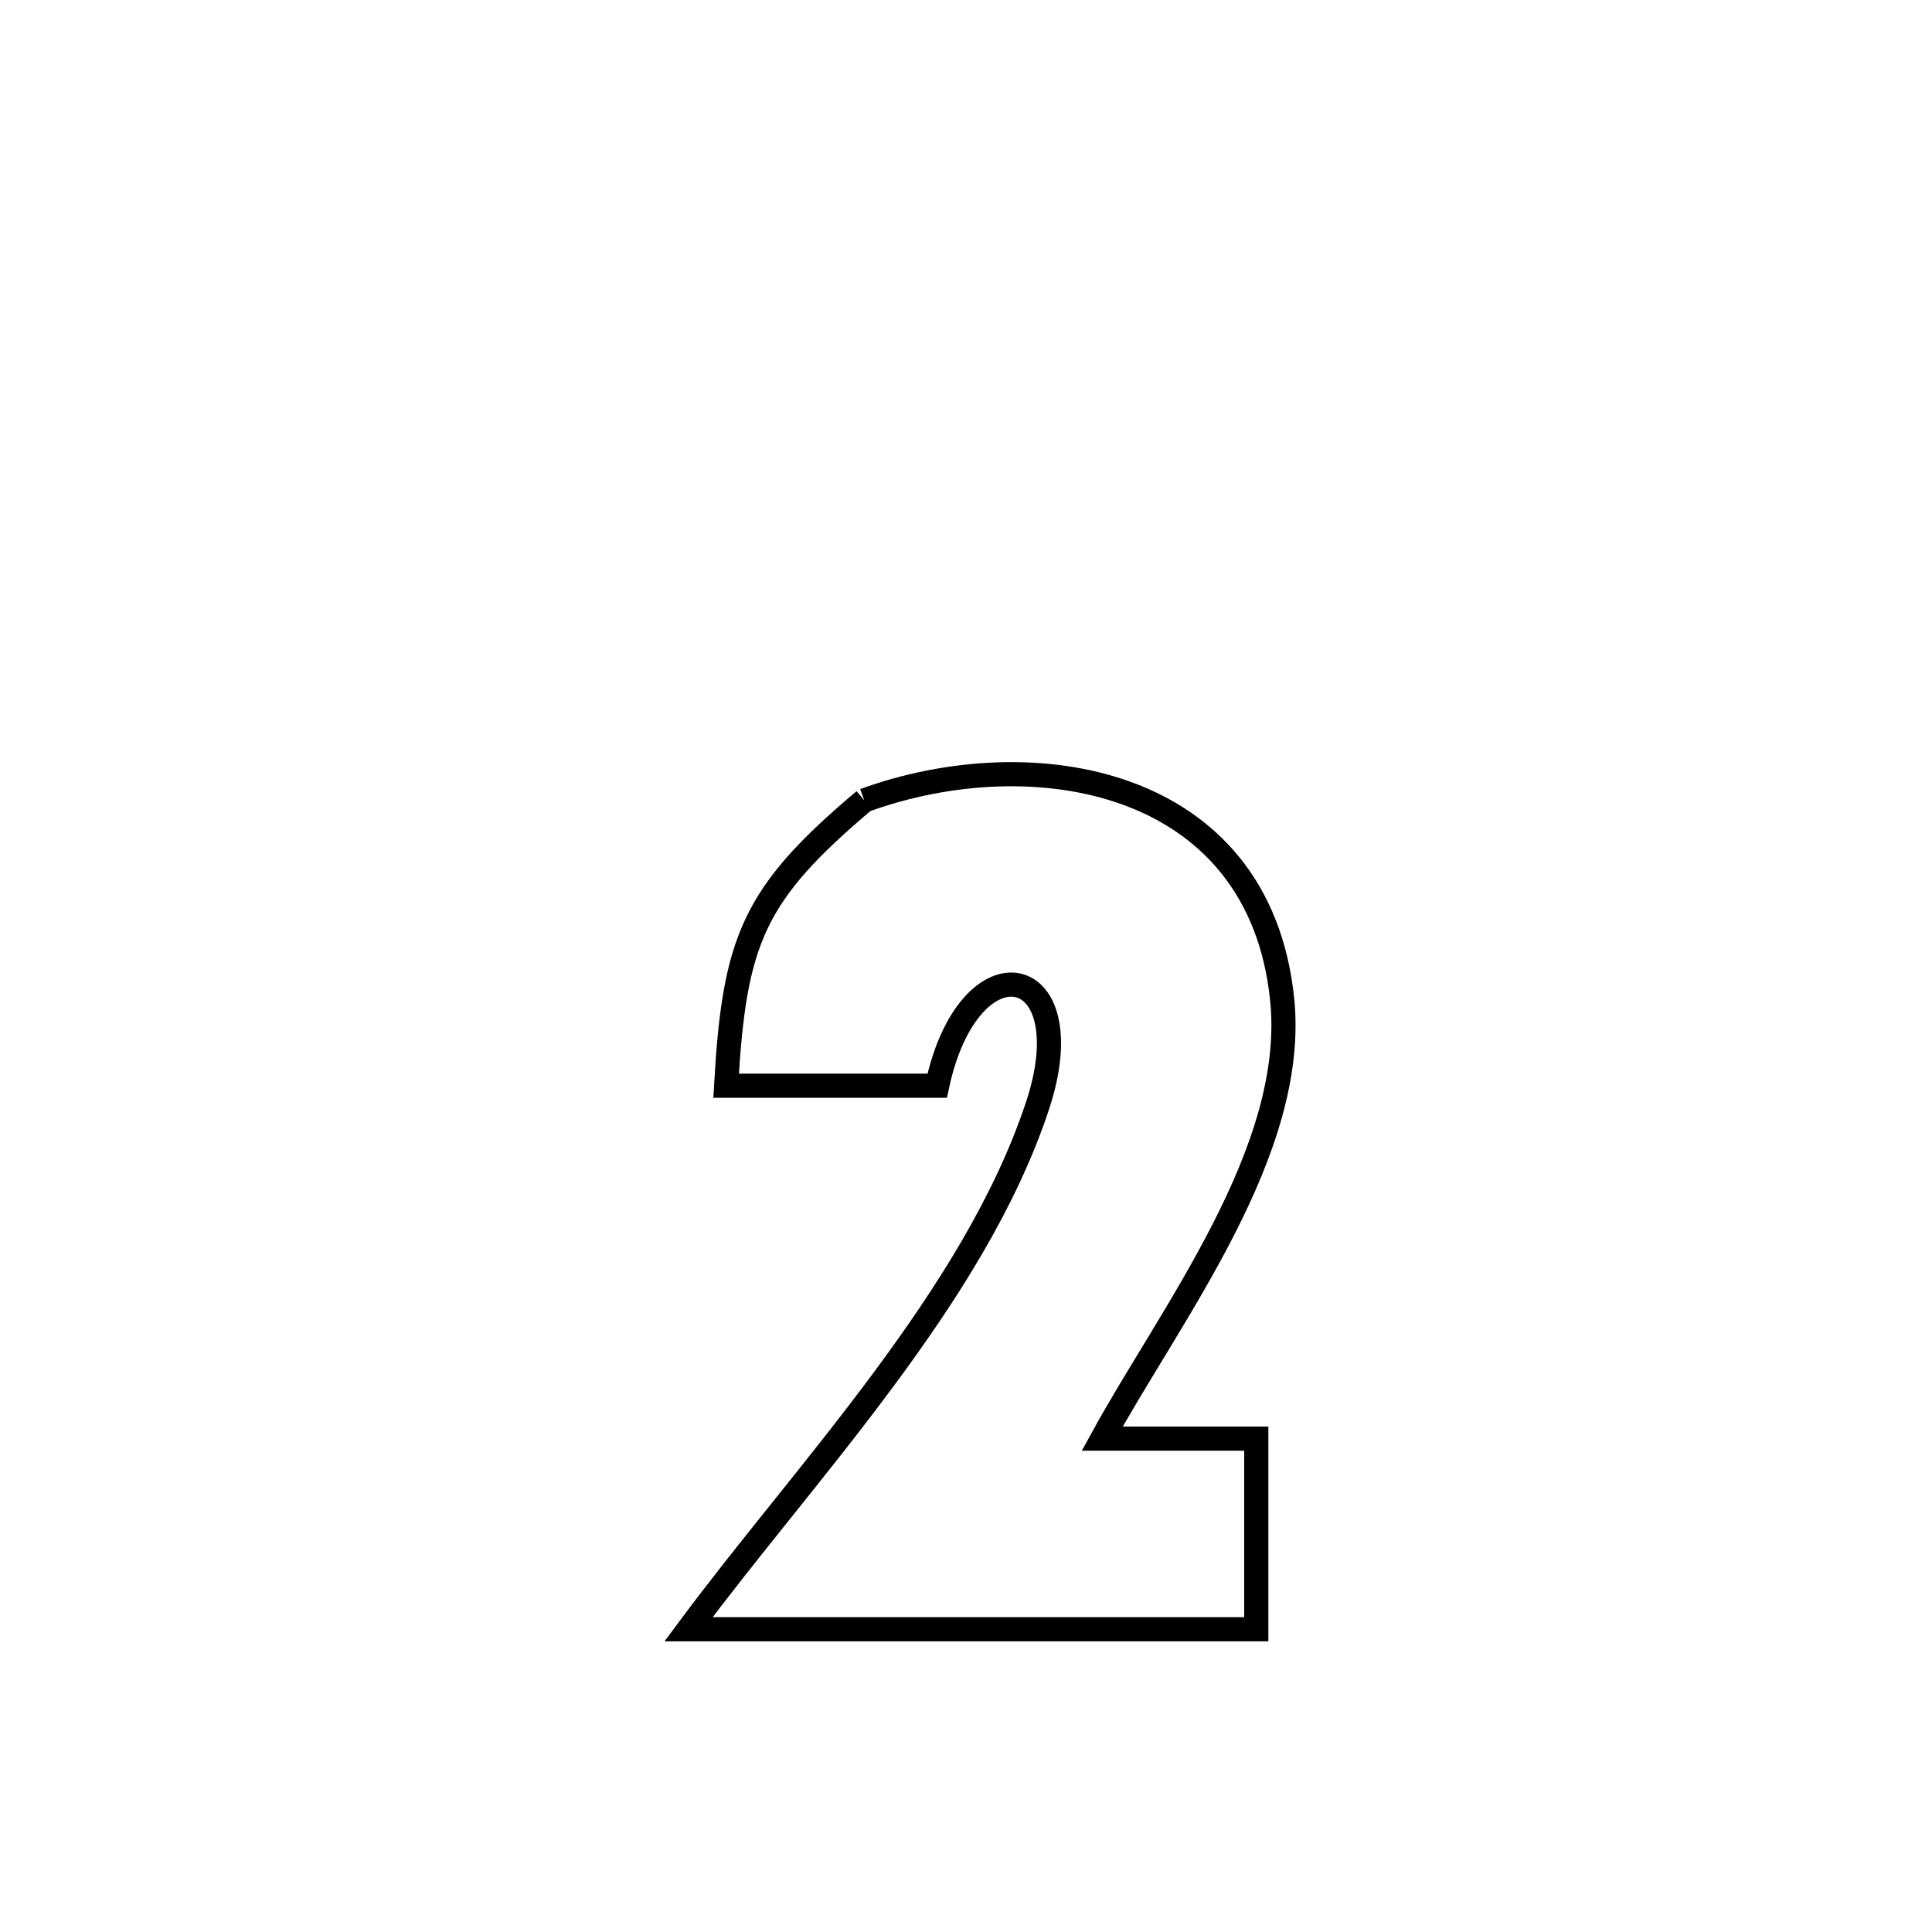 <svg xmlns="http://www.w3.org/2000/svg" viewBox="0.0 0.0 24.0 24.0" height="200px" width="200px"><path fill="none" stroke="black" stroke-width=".3" stroke-opacity="1.0"  filling="0" d="M10.737 9.943 L10.737 9.943 C12.812 9.187 15.639 9.645 15.927 12.41 C16.123 14.295 14.543 16.317 13.692 17.871 L13.692 17.871 C14.33 17.871 14.968 17.871 15.606 17.871 L15.606 17.871 C15.606 18.66 15.606 19.449 15.606 20.239 L15.606 20.239 C13.255 20.239 10.904 20.239 8.553 20.239 L8.553 20.239 C9.283 19.255 10.169 18.225 10.97 17.144 C11.772 16.063 12.49 14.932 12.885 13.746 C13.49 11.93 12.04 11.63 11.642 13.487 L11.642 13.487 C10.768 13.487 9.894 13.487 9.02 13.487 L9.02 13.487 C9.123 11.68 9.353 11.109 10.737 9.943 L10.737 9.943"></path></svg>